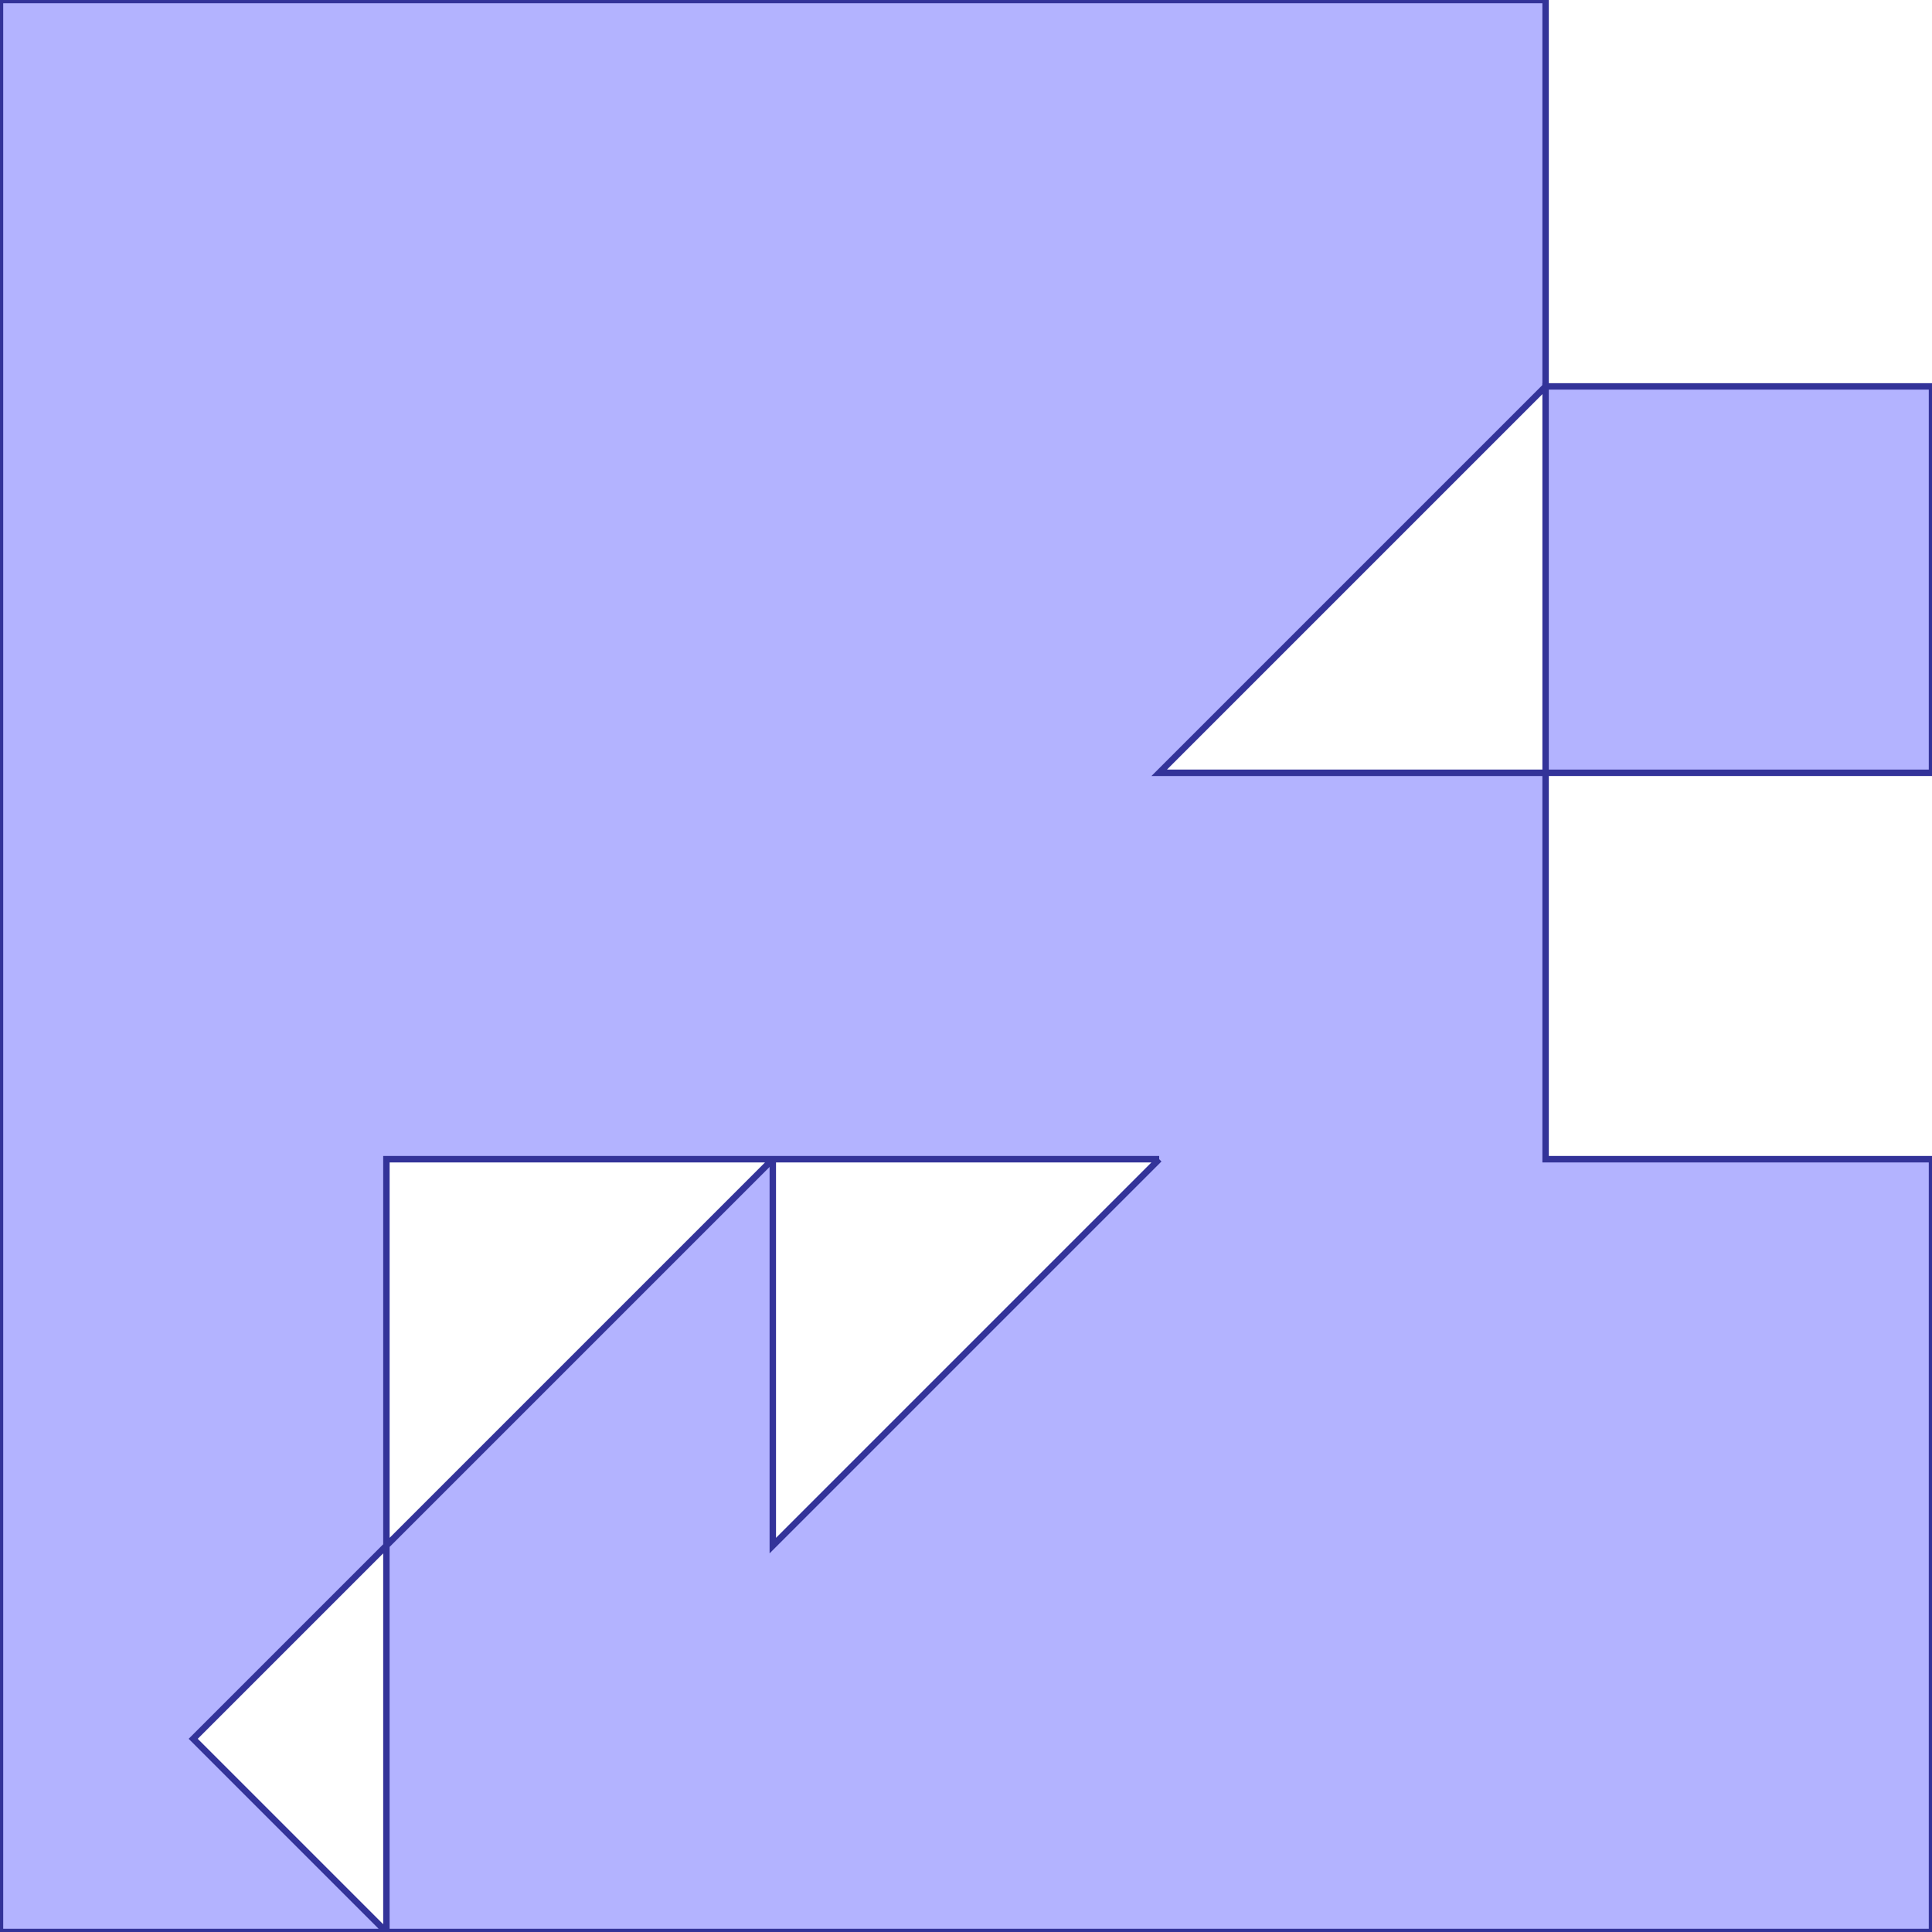 <?xml version="1.0" standalone="no"?>
<!DOCTYPE svg PUBLIC "-//W3C//DTD SVG 1.1//EN"
"http://www.w3.org/Graphics/SVG/1.1/DTD/svg11.dtd">
<svg viewBox="0 0 300 300" version="1.1"
xmlns="http://www.w3.org/2000/svg"
xmlns:xlink="http://www.w3.org/1999/xlink">
<g fill-rule="evenodd"><path d="M 0,300 L 0,60 L 0,0 L 240,0 L 240,60 L 180,120 L 240,120 L 240,180 L 300,180 L 300,240 L 300,300 L 0,300M 180,180 L 120,180 L 120,240 L 180,180M 120,180 L 60,180 L 60,240 L 120,180M 60,300 L 60,240 L 30,270 L 60,300 z " style="fill-opacity:0.3;fill:rgb(0,0,255);stroke:rgb(51,51,153);stroke-width:1"/></g>
<g fill-rule="evenodd"><path d="M 240,120 L 240,60 L 300,60 L 300,120 L 240,120 z " style="fill-opacity:0.3;fill:rgb(0,0,255);stroke:rgb(51,51,153);stroke-width:1"/></g>
</svg>
